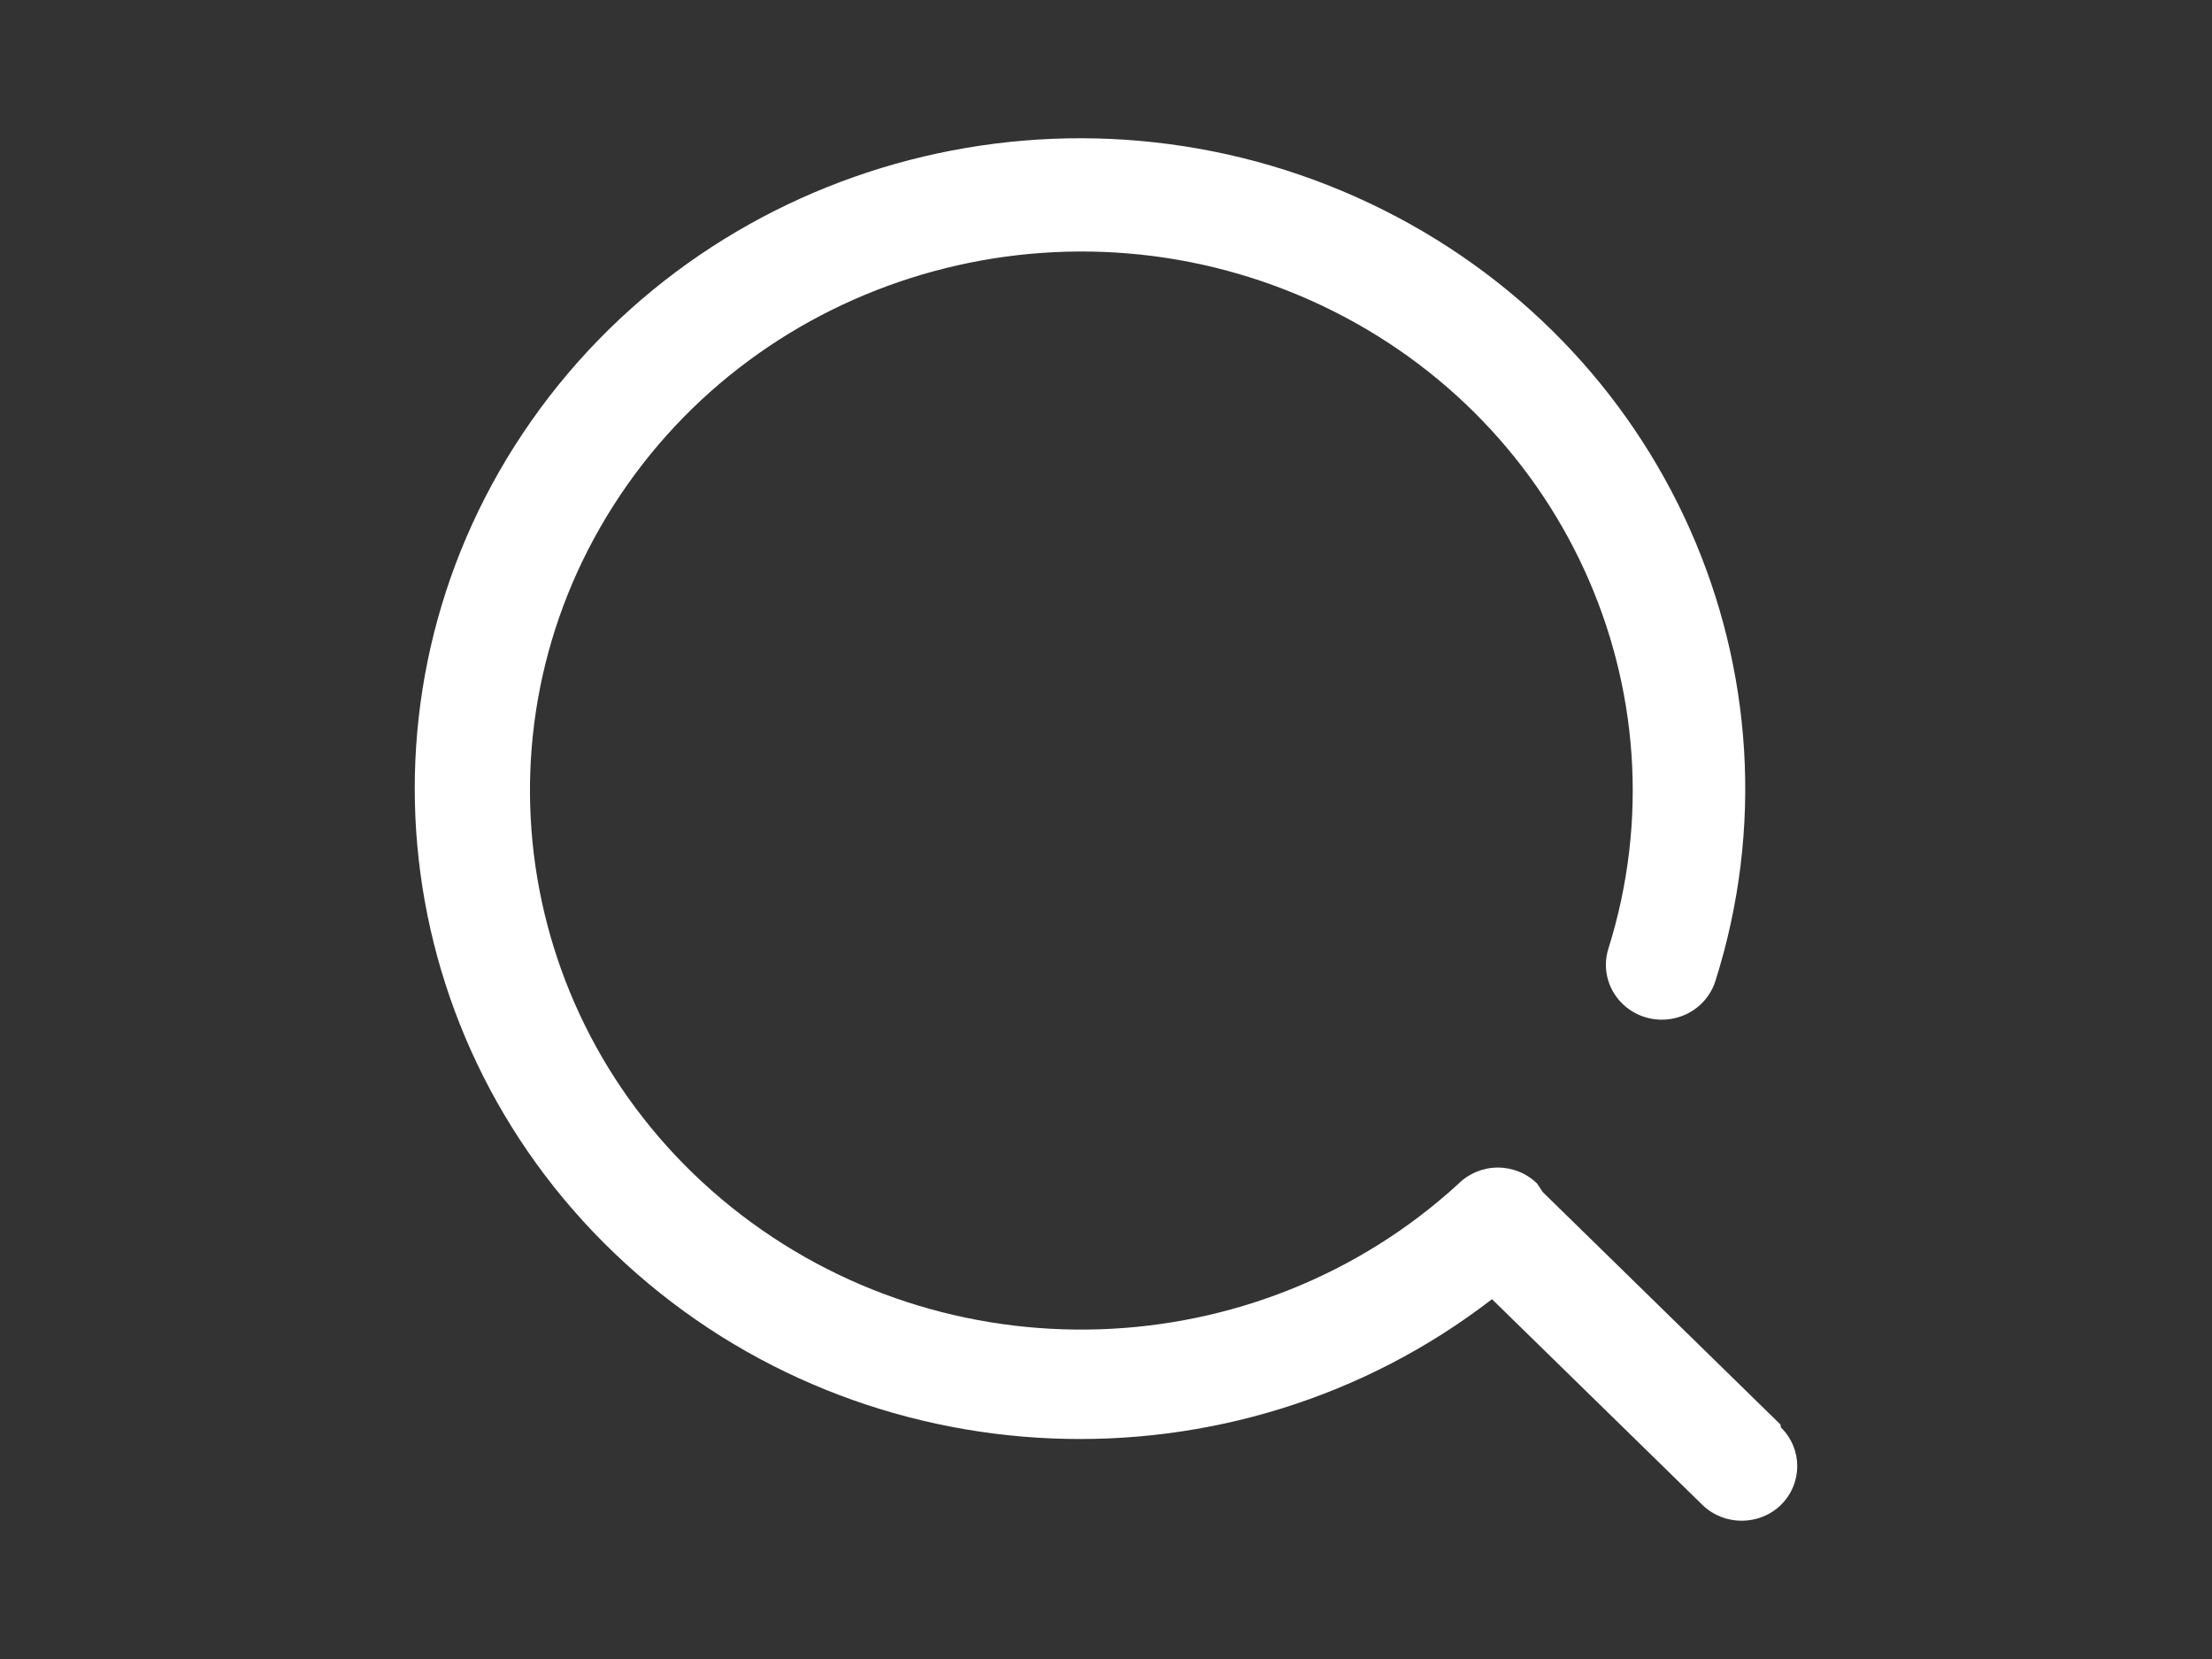 <svg width="24" height="18" viewBox="0 0 24 18" fill="none" xmlns="http://www.w3.org/2000/svg">
<rect x="0" y="0" width="24" height="18" fill="#333333" stroke="none"/>
<path d="M19.317 15.455L16.739 12.934L16.678 12.842C16.566 12.731 16.412 12.668 16.252 12.668C16.091 12.668 15.938 12.731 15.826 12.842C13.635 14.852 10.259 14.962 7.936 13.098C5.614 11.234 5.067 7.975 6.657 5.483C8.247 2.99 11.481 2.038 14.215 3.257C16.948 4.476 18.333 7.488 17.45 10.296C17.387 10.498 17.439 10.719 17.587 10.874C17.735 11.03 17.956 11.096 18.167 11.048C18.379 11.001 18.548 10.846 18.612 10.644C19.667 7.311 18.073 3.726 14.862 2.206C11.651 0.686 7.786 1.688 5.767 4.564C3.748 7.44 4.181 11.327 6.787 13.71C9.392 16.093 13.387 16.257 16.188 14.096L18.471 16.328C18.706 16.557 19.088 16.557 19.323 16.328C19.559 16.095 19.559 15.72 19.323 15.488L19.317 15.455Z" fill="white"/>
</svg>
